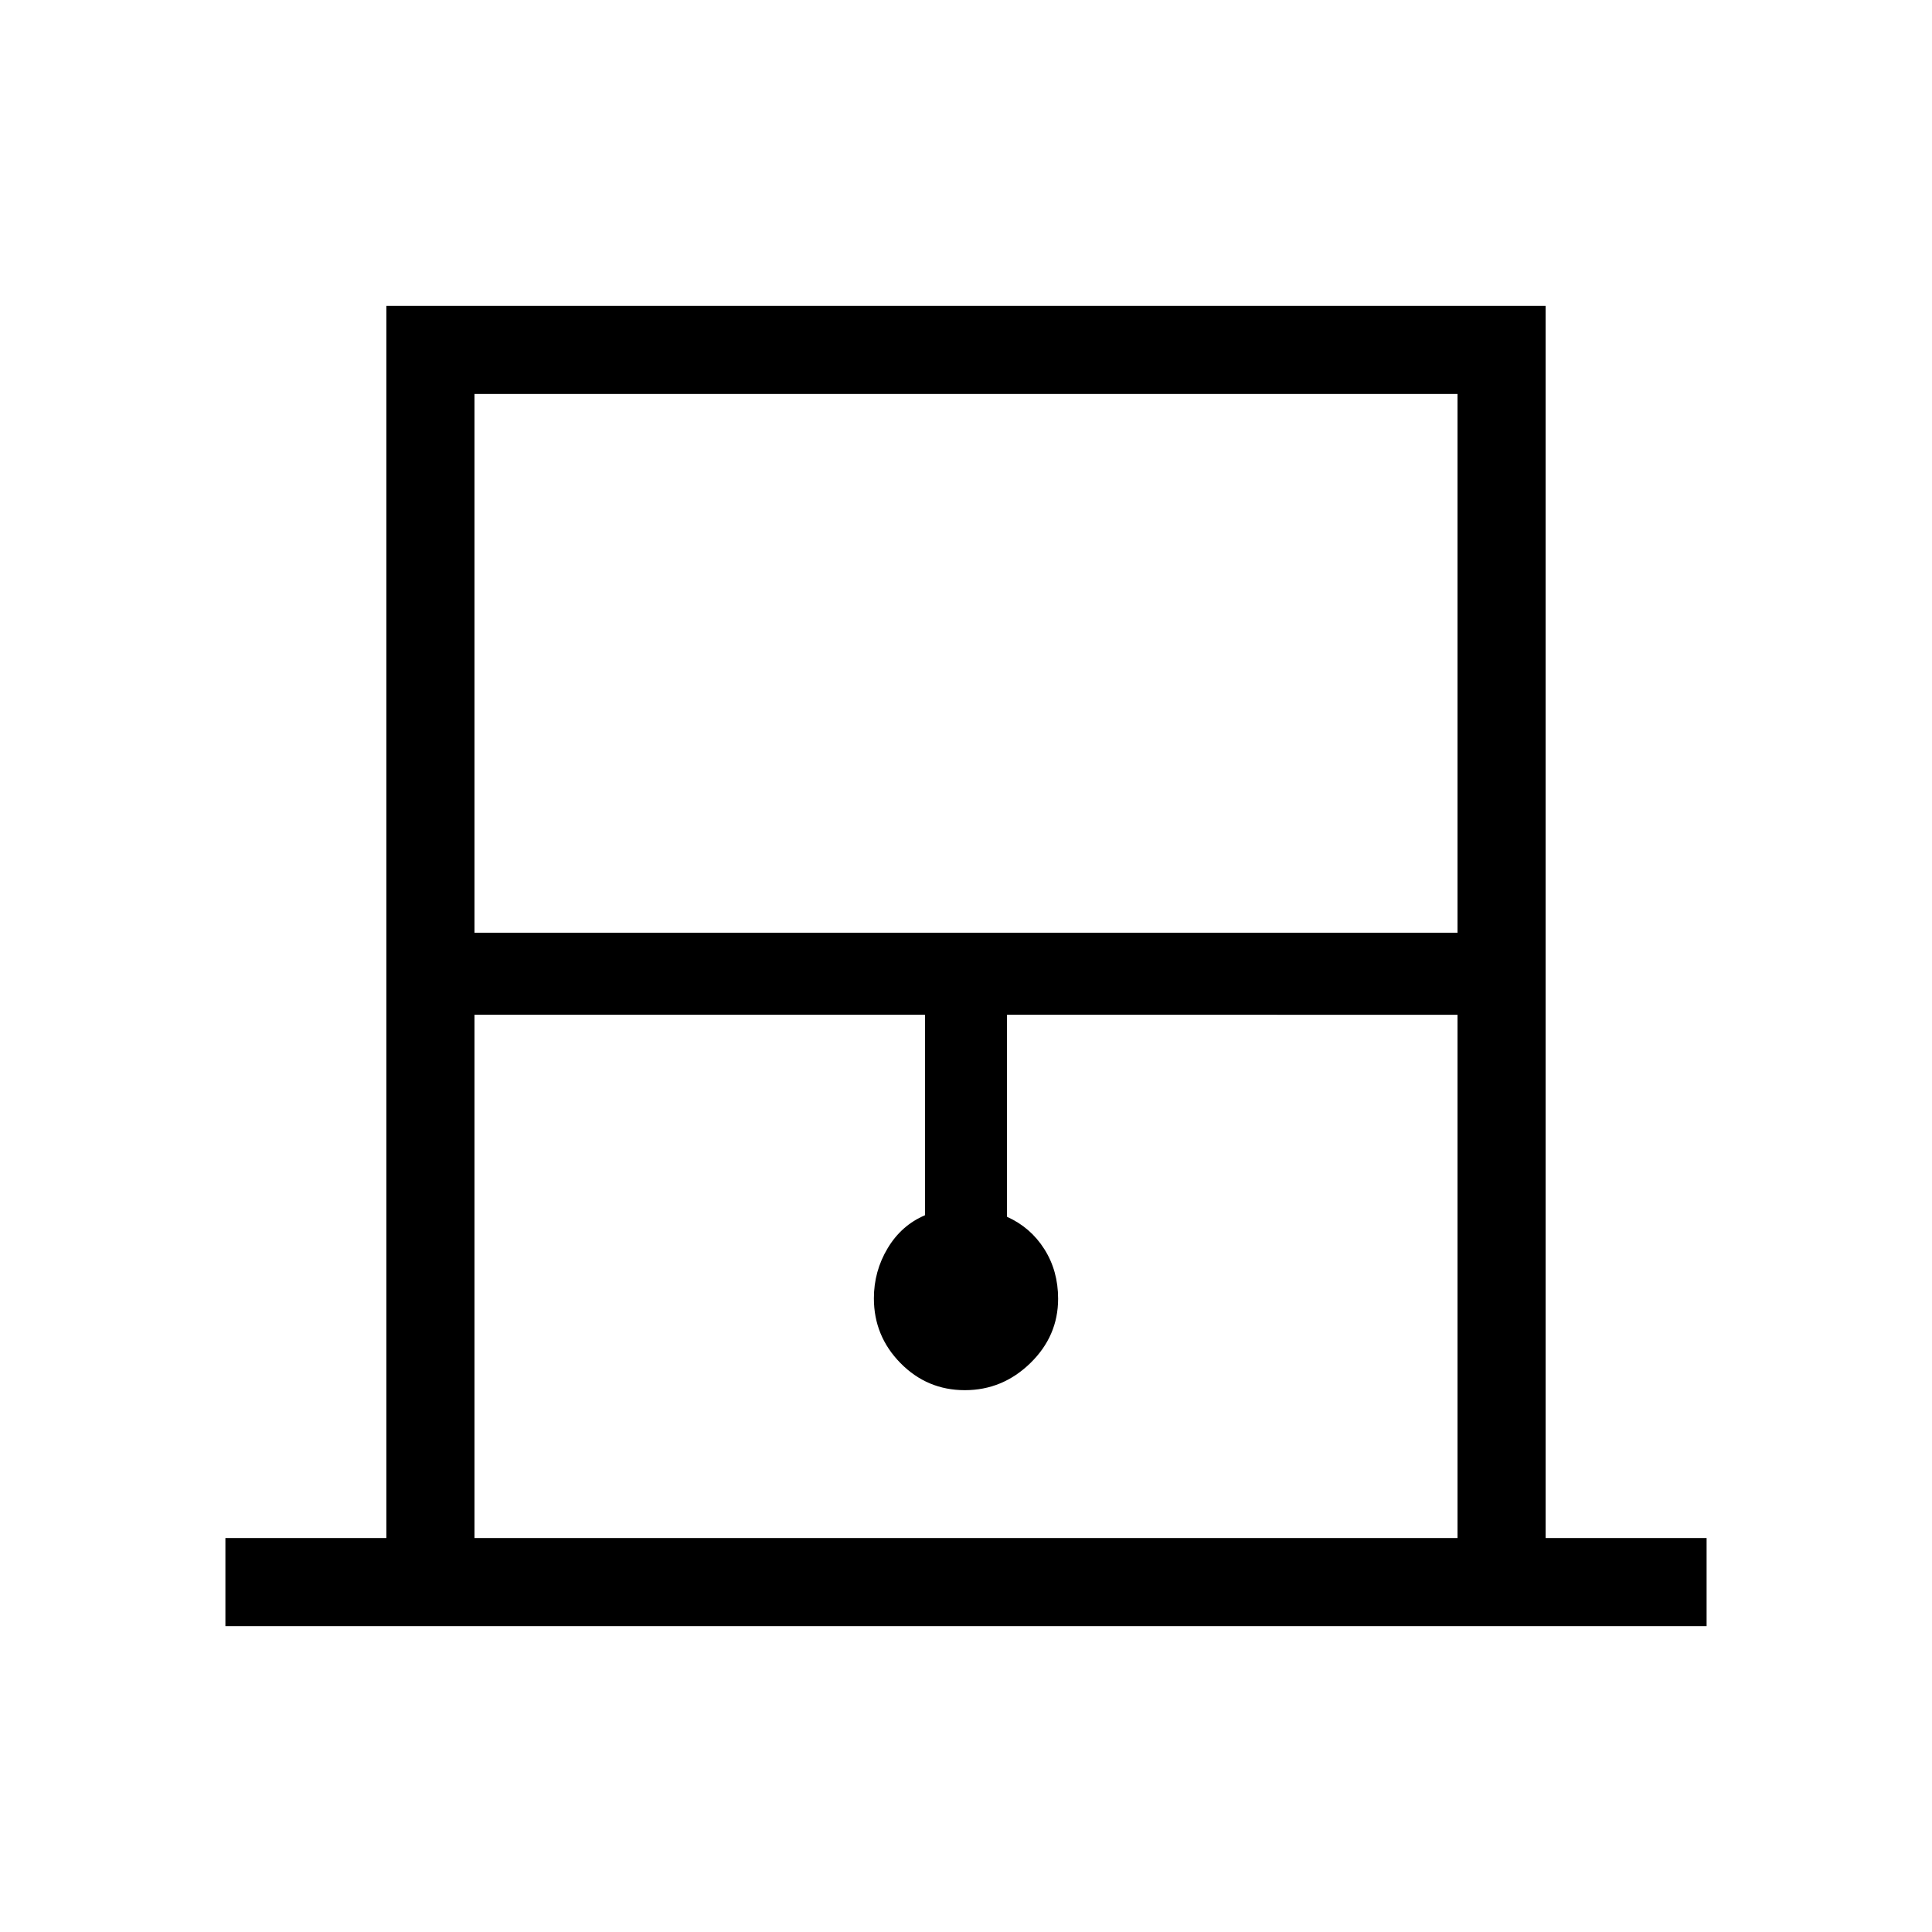 <svg xmlns="http://www.w3.org/2000/svg" height="48" viewBox="0 -960 960 960" width="48"><path d="M112-152v-43.77h80V-808h576v612.23h80V-152H112Zm123.77-344.54h488.46v-267.69H235.77v267.69Zm0 300.77h488.46v-260H500.38v100.39q11.7 5.25 18.54 16.05 6.85 10.79 6.85 24.66 0 18.56-13.81 32-13.8 13.44-32.53 13.44-18.74 0-31.97-13.44t-13.23-32.19q0-13.49 6.85-24.91 6.84-11.41 18.54-16.38v-99.62H235.77v260Zm0-568.46h488.46-488.46Z"/></svg>